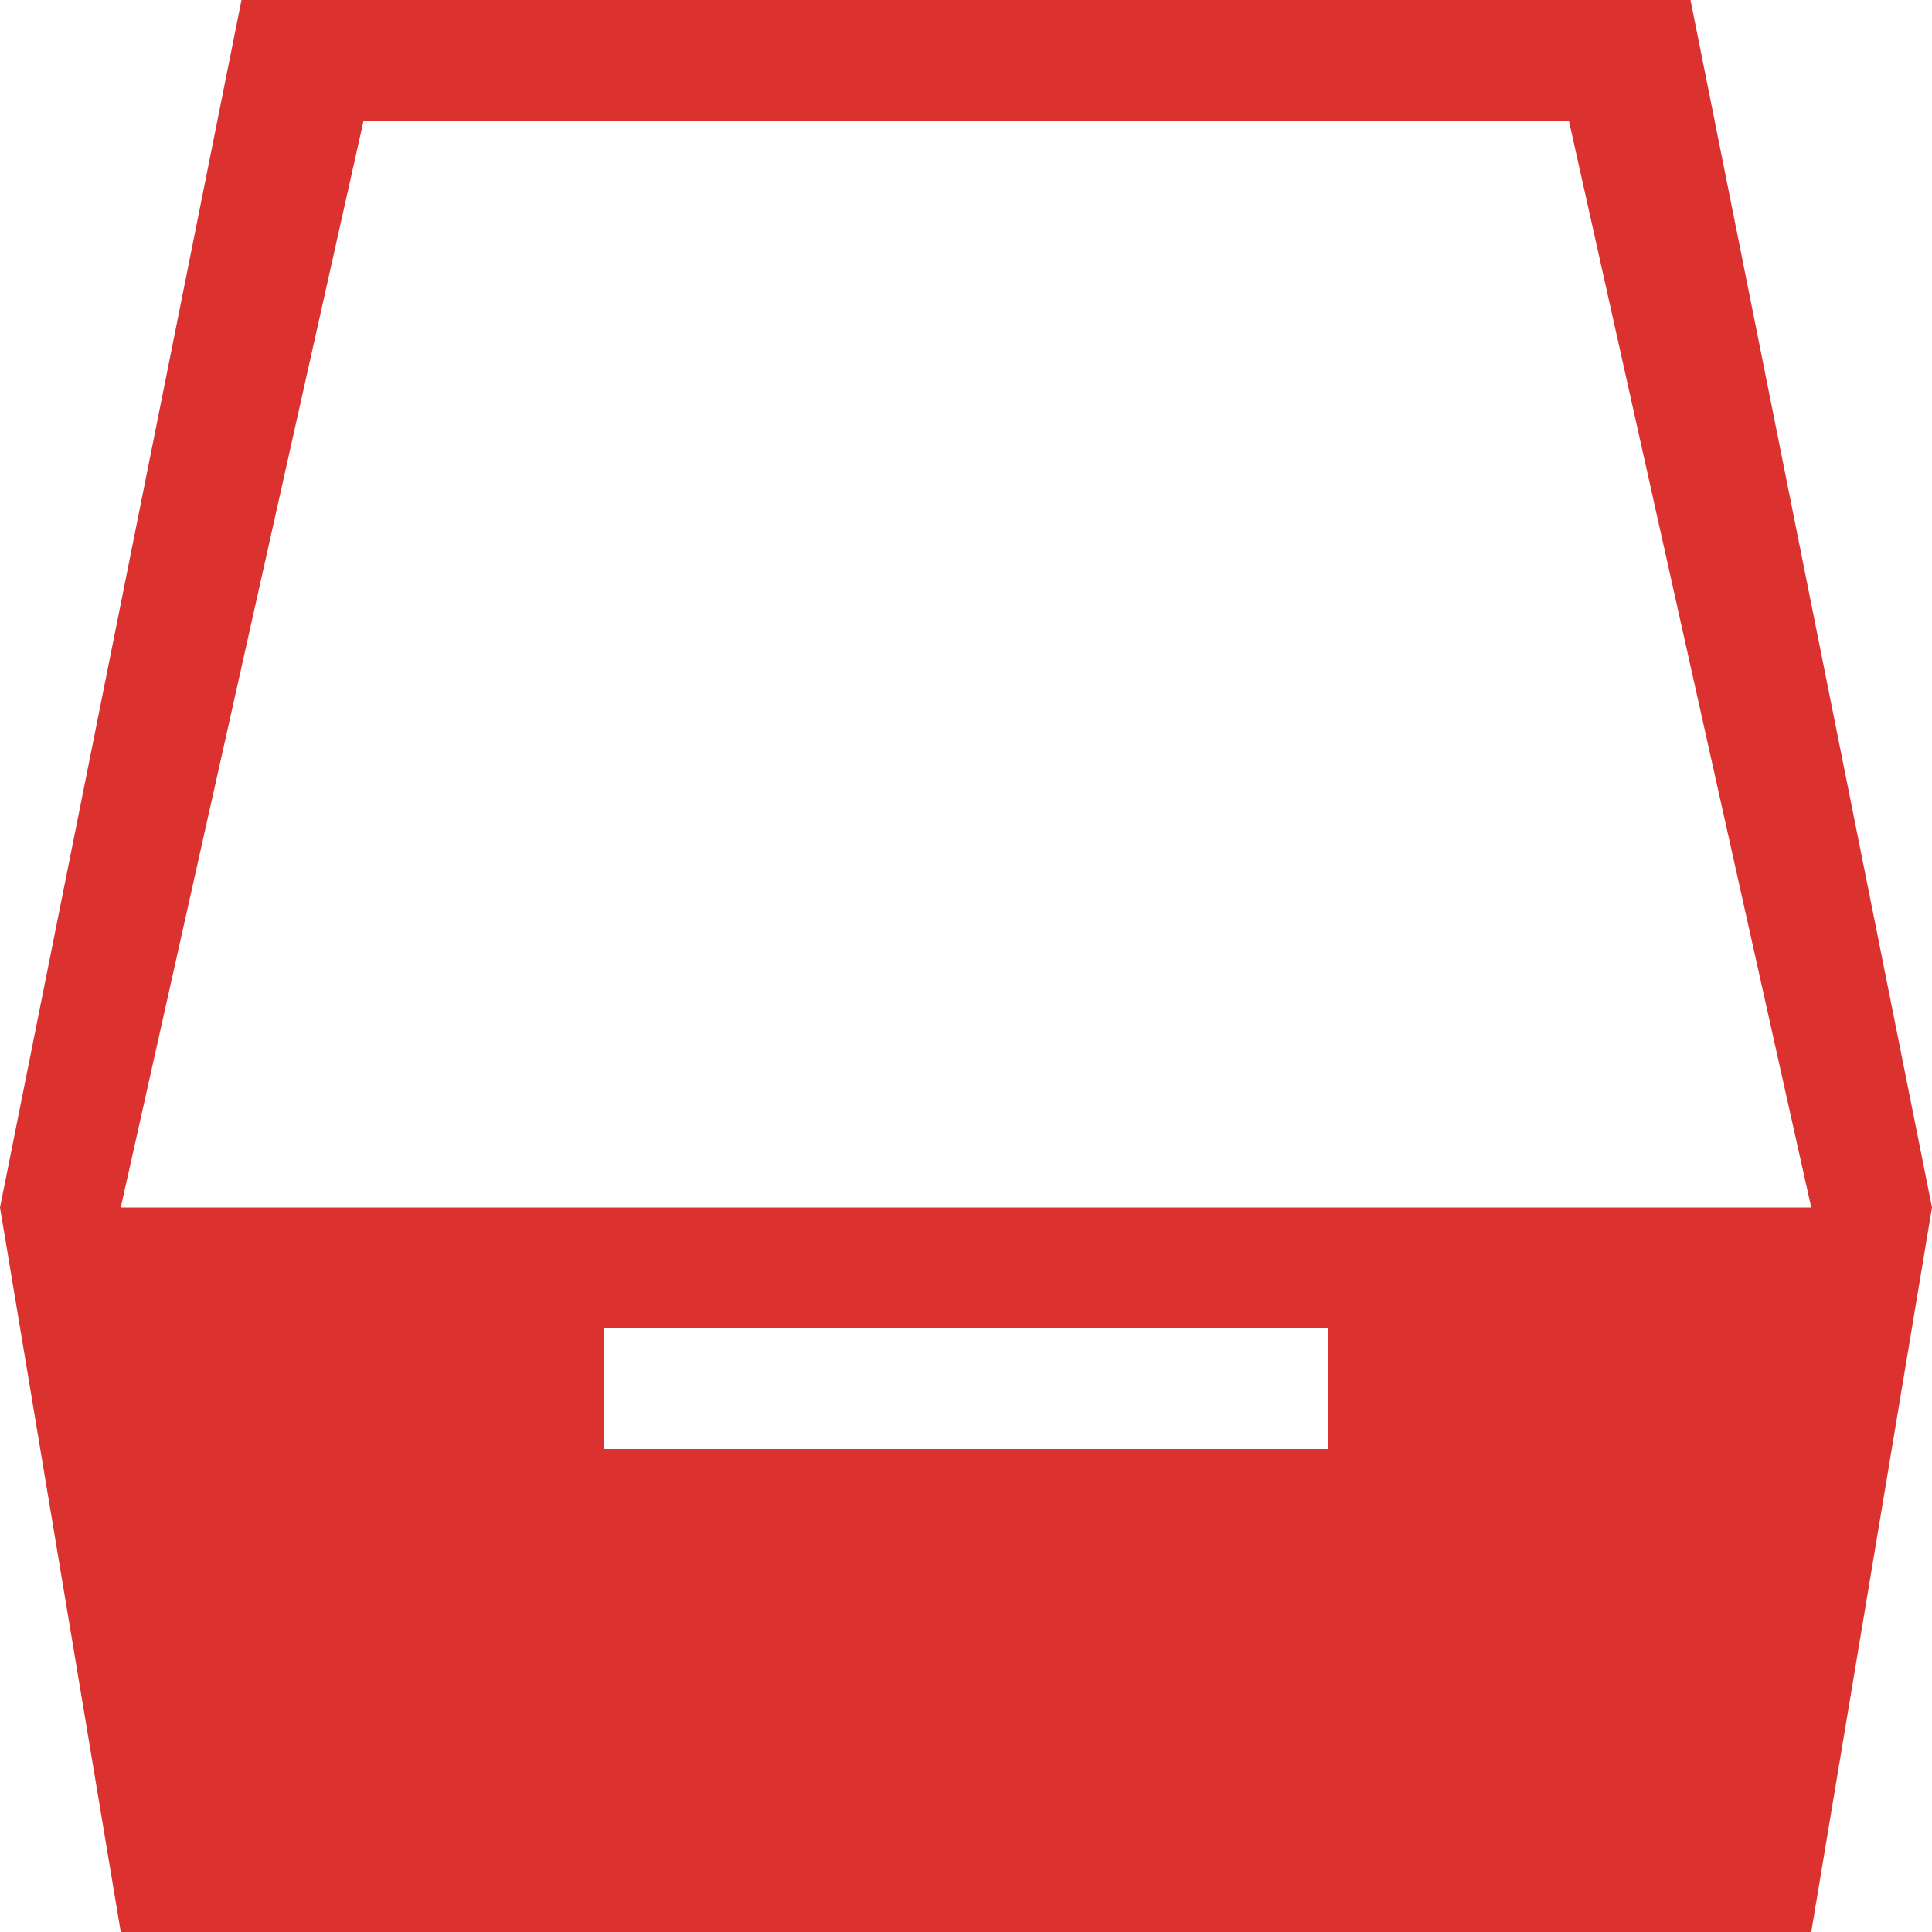 <svg xmlns="http://www.w3.org/2000/svg" xmlns:xlink="http://www.w3.org/1999/xlink" xmlns:sketch="http://www.bohemiancoding.com/sketch/ns" width="64px" height="64px" viewBox="0 0 16 16" version="1.1">
    <title>167 Box</title>
    <description>Created with Sketch (http://www.bohemiancoding.com/sketch)</description>
    <defs/>
    <g id="Icons with numbers" stroke="none" stroke-width="1" fill="none" fill-rule="evenodd">
        <g id="Group" transform="translate(-192, -432)" fill="#dc322f">
            <path d="M192,442 L208,442 L207,448 L193,448 Z M197,443 L197,444 L203,444 L203,443 Z M194,432 L206,432 L208,442 L207,442 L204.993,433 L195.011,433 L193,442 L192,442 Z M194,432" id="Rectangle 239"/>
        </g>
    </g>
</svg>